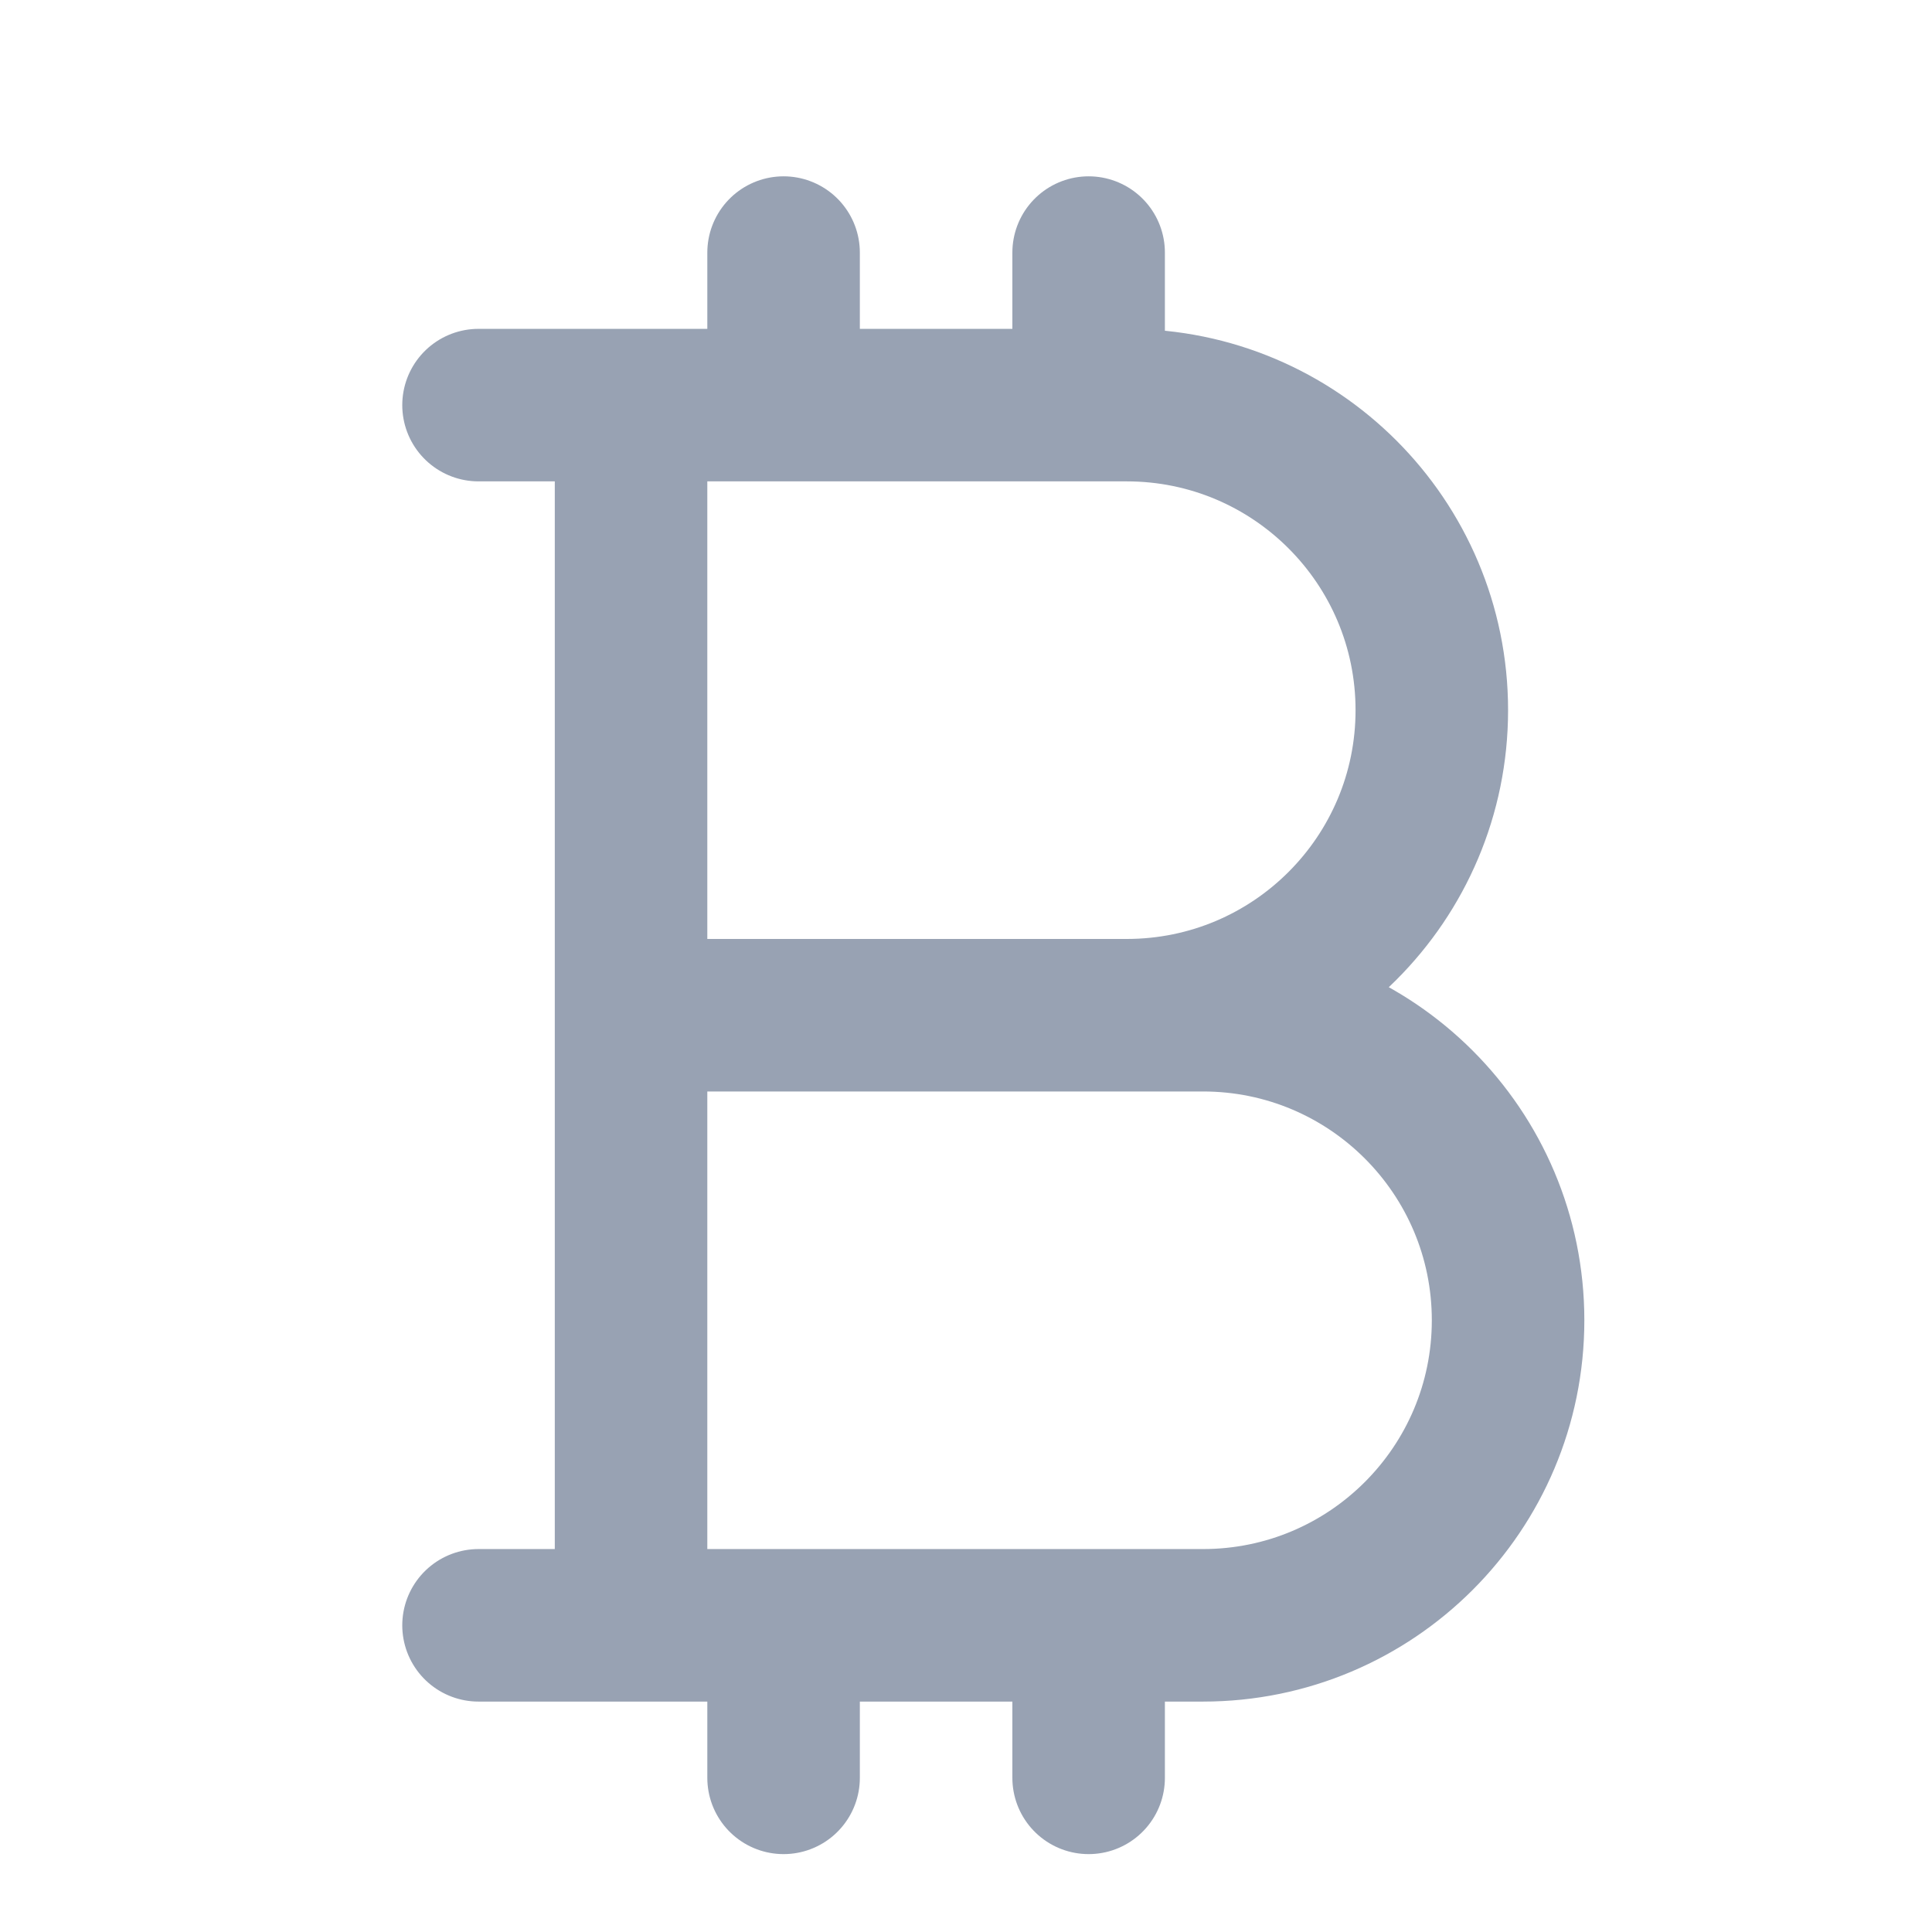 <svg width="19" height="19" viewBox="0 0 19 19" fill="none" xmlns="http://www.w3.org/2000/svg">
<g clip-path="url(#clip0_1_8997)">
<path d="M7.706 2.484V3.984M7.706 15.984V17.484M10.706 2.484V3.984M10.706 15.984V17.484M6.206 3.984H11.081C12.738 3.984 14.081 5.327 14.081 6.984C14.081 8.641 12.738 9.984 11.081 9.984H6.206H11.831C13.488 9.984 14.831 11.327 14.831 12.984C14.831 14.641 13.488 15.984 11.831 15.984H6.206M6.206 3.984H4.706M6.206 3.984V15.984M6.206 15.984H4.706" stroke="#98A2B3" stroke-width="1.5" stroke-linecap="round" stroke-linejoin="round"/>
</g>
<defs>
<clipPath id="clip0_1_8997">
<rect width="18" height="18" fill="white" transform="translate(0.581 0.984)"/>
</clipPath>
</defs>
</svg>
